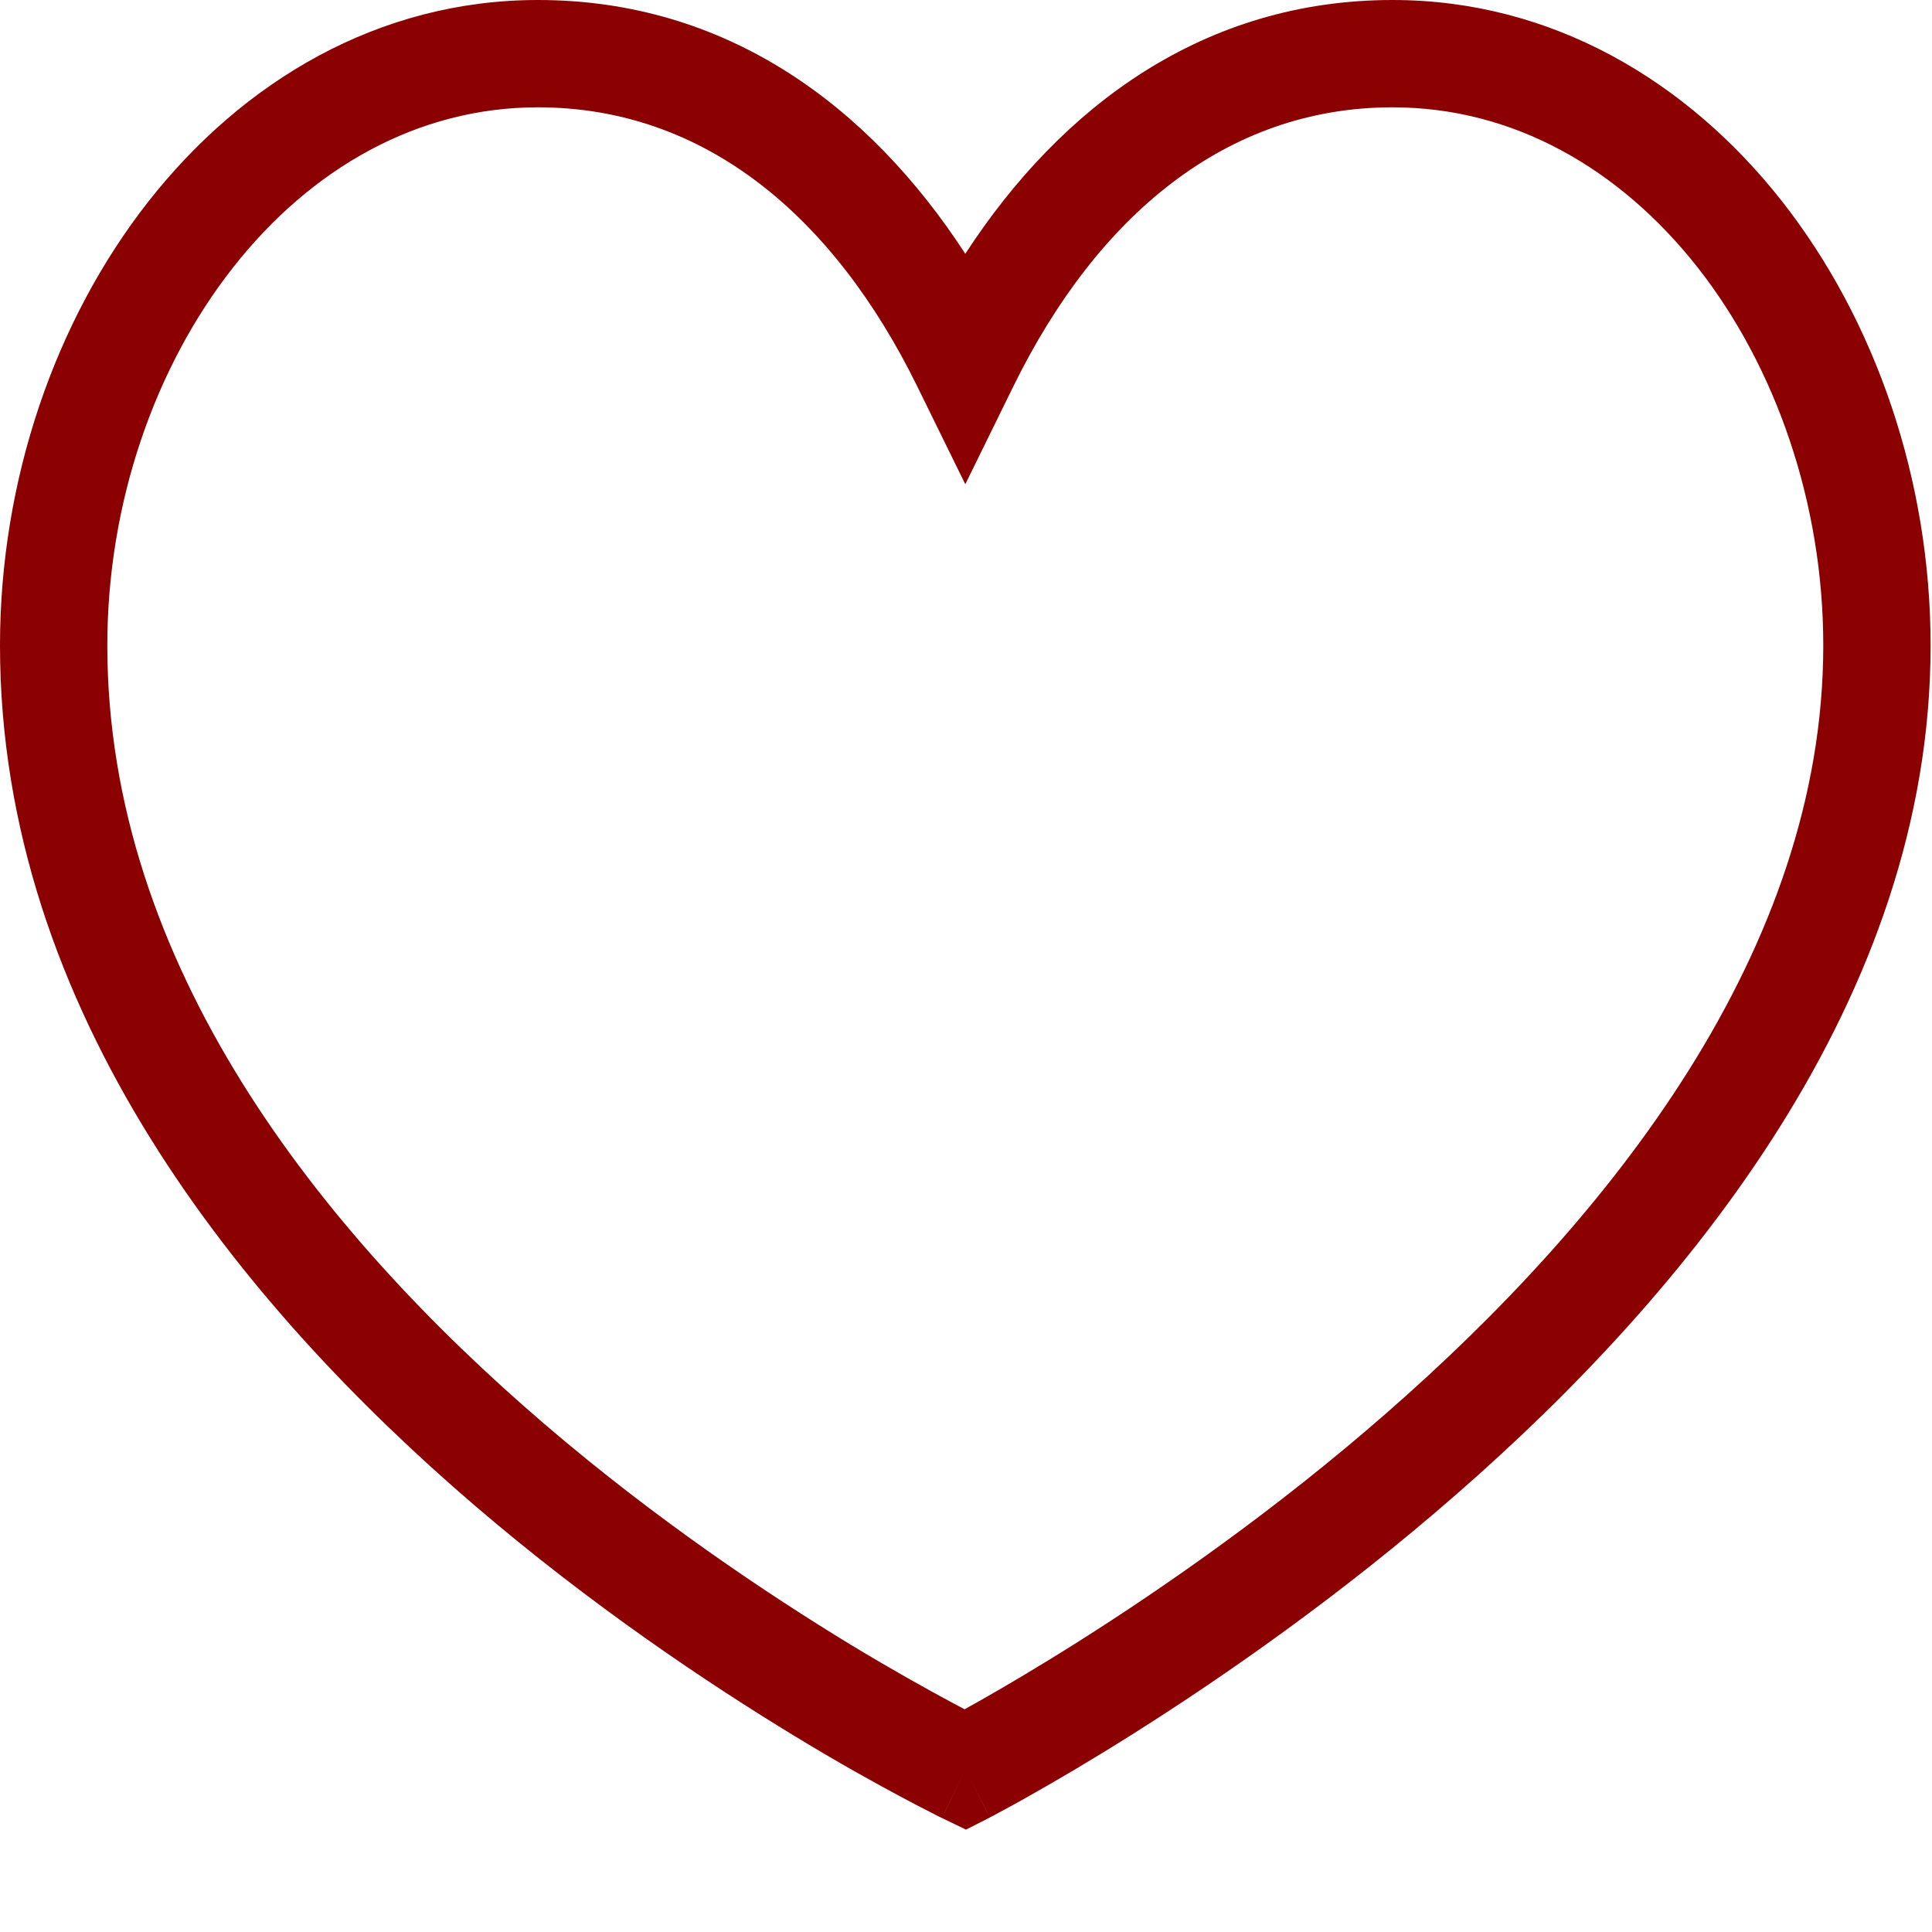 <svg width="11" height="11" viewBox="0 0 11 11" fill="none" xmlns="http://www.w3.org/2000/svg">
<path fill-rule="evenodd" clip-rule="evenodd" d="M1.327 1.523C0.881 2.09 0.611 2.865 0.611 3.675C0.611 5.489 1.821 7.011 3.099 8.107C3.732 8.65 4.367 9.074 4.843 9.364C5.081 9.508 5.279 9.618 5.417 9.692C5.445 9.707 5.47 9.72 5.492 9.732C5.515 9.719 5.541 9.704 5.569 9.689C5.707 9.611 5.905 9.495 6.144 9.344C6.621 9.042 7.257 8.602 7.891 8.048C9.173 6.929 10.381 5.406 10.381 3.675C10.381 2.866 10.111 2.09 9.666 1.523C9.221 0.958 8.615 0.611 7.929 0.611C6.982 0.611 6.247 1.228 5.77 2.199L5.496 2.757L5.222 2.199C4.745 1.228 4.01 0.611 3.063 0.611C2.378 0.611 1.771 0.958 1.327 1.523ZM5.496 10.076C5.364 10.351 5.363 10.351 5.363 10.351L5.362 10.35L5.359 10.349L5.346 10.343C5.335 10.337 5.32 10.33 5.3 10.319C5.26 10.299 5.202 10.269 5.129 10.23C4.983 10.152 4.775 10.037 4.527 9.886C4.03 9.584 3.367 9.141 2.702 8.571C1.385 7.441 0 5.763 0 3.675C0 2.736 0.312 1.826 0.846 1.146C1.382 0.464 2.154 0 3.063 0C4.133 0 4.946 0.599 5.496 1.445C6.046 0.6 6.859 0 7.929 0C8.838 0 9.61 0.464 10.146 1.146C10.68 1.826 10.992 2.736 10.992 3.675C10.992 5.684 9.605 7.363 8.292 8.508C7.628 9.088 6.966 9.546 6.47 9.86C6.222 10.017 6.015 10.138 5.869 10.22C5.796 10.262 5.738 10.293 5.699 10.314C5.679 10.325 5.663 10.333 5.653 10.339L5.64 10.345L5.637 10.347L5.636 10.348L5.636 10.348C5.636 10.348 5.635 10.348 5.496 10.076ZM5.496 10.076L5.636 10.348L5.5 10.417L5.363 10.351L5.496 10.076Z" fill="#8B0000"/>
</svg>
